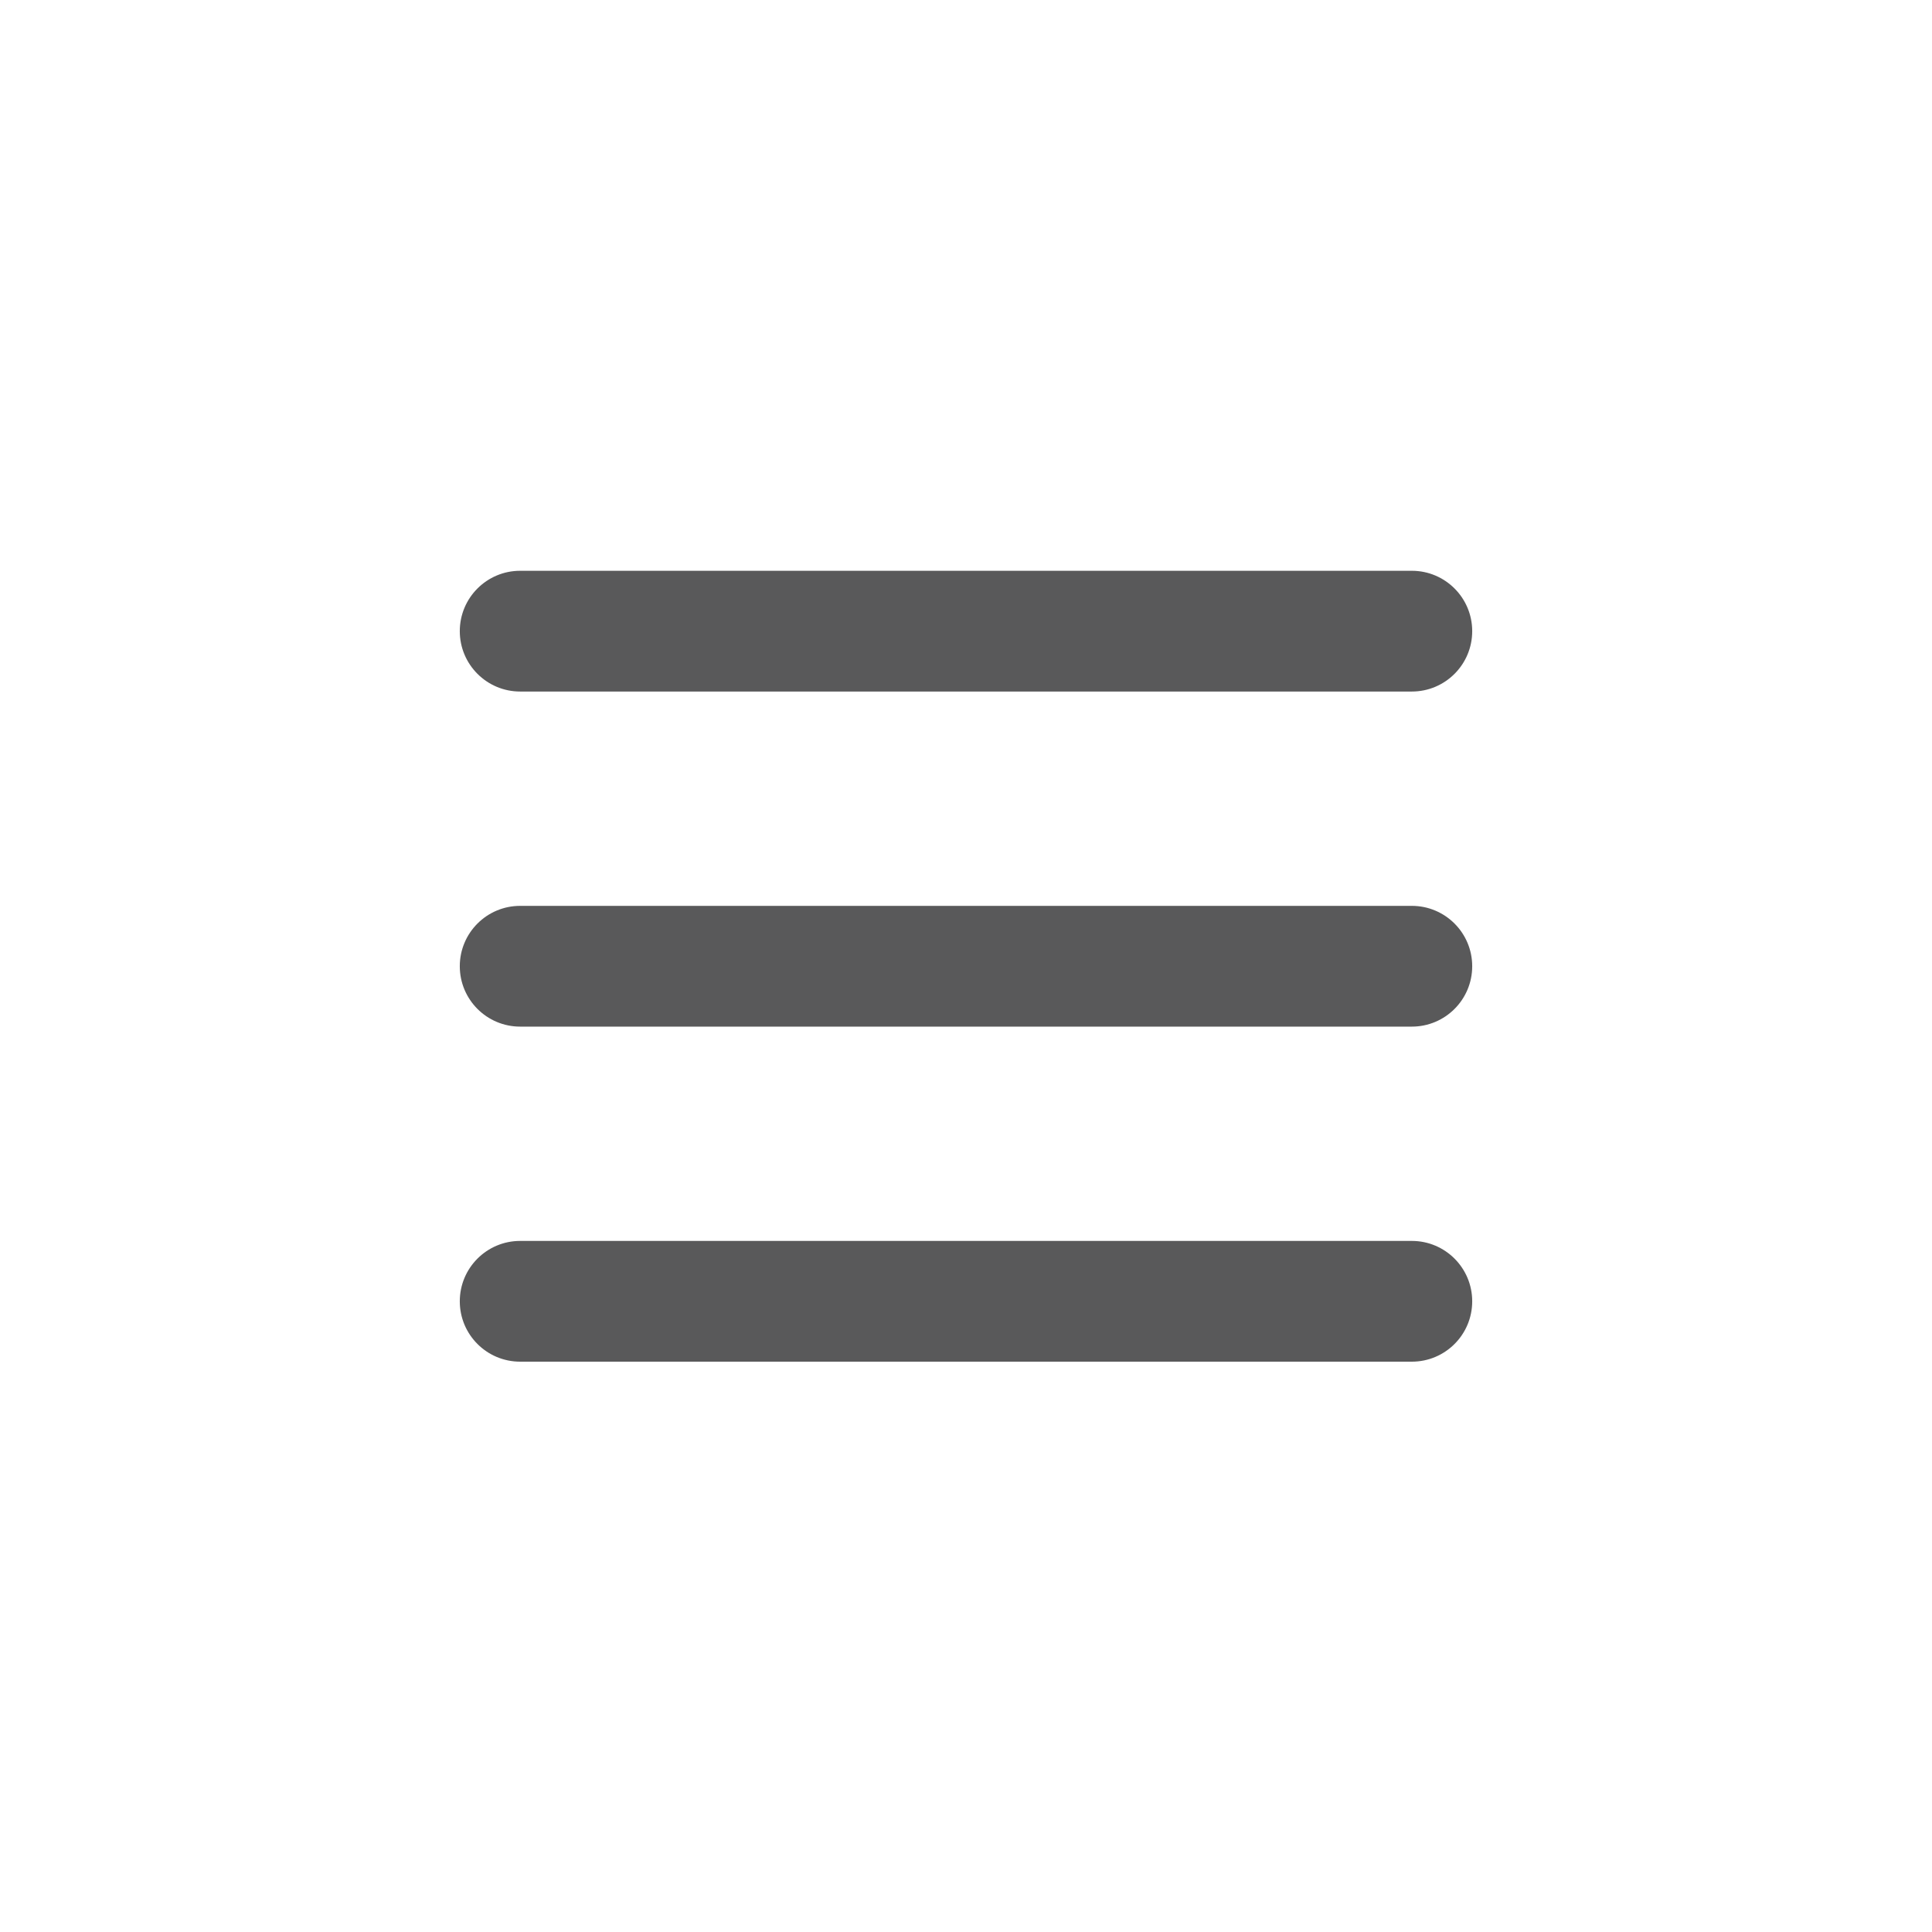 <?xml version="1.0" encoding="utf-8"?>
<!-- Generator: Adobe Illustrator 15.0.0, SVG Export Plug-In . SVG Version: 6.00 Build 0)  -->
<!DOCTYPE svg PUBLIC "-//W3C//DTD SVG 1.1//EN" "http://www.w3.org/Graphics/SVG/1.1/DTD/svg11.dtd">
<svg version="1.1" id="Ebene_1" xmlns="http://www.w3.org/2000/svg" xmlns:xlink="http://www.w3.org/1999/xlink" x="0px" y="0px"
	 width="80px" height="80px" viewBox="0 0 80 80" enable-background="new 0 0 80 80" xml:space="preserve">
<g id="Quadr._Hilfslinien_Kopie" display="none">
</g>
<g id="Quadrate">
</g>
<g id="Ebene_1_1_">
	<path fill="#59595A" d="M58.461,28.635H21.539c-1.381,0-2.5-1.119-2.5-2.5c0-1.381,1.119-2.5,2.5-2.5h36.922
		c1.381,0,2.5,1.119,2.5,2.5C60.961,27.516,59.842,28.635,58.461,28.635z"/>
	<path fill="#59595A" d="M58.461,42.51H21.539c-1.381,0-2.5-1.119-2.5-2.5c0-1.381,1.119-2.5,2.5-2.5h36.922
		c1.381,0,2.5,1.119,2.5,2.5C60.961,41.391,59.842,42.51,58.461,42.51z"/>
	<path fill="#59595A" d="M58.461,56.384H21.539c-1.381,0-2.5-1.118-2.5-2.5c0-1.381,1.119-2.5,2.5-2.5h36.922
		c1.381,0,2.5,1.119,2.5,2.5C60.961,55.266,59.842,56.384,58.461,56.384z"/>
</g>
</svg>
